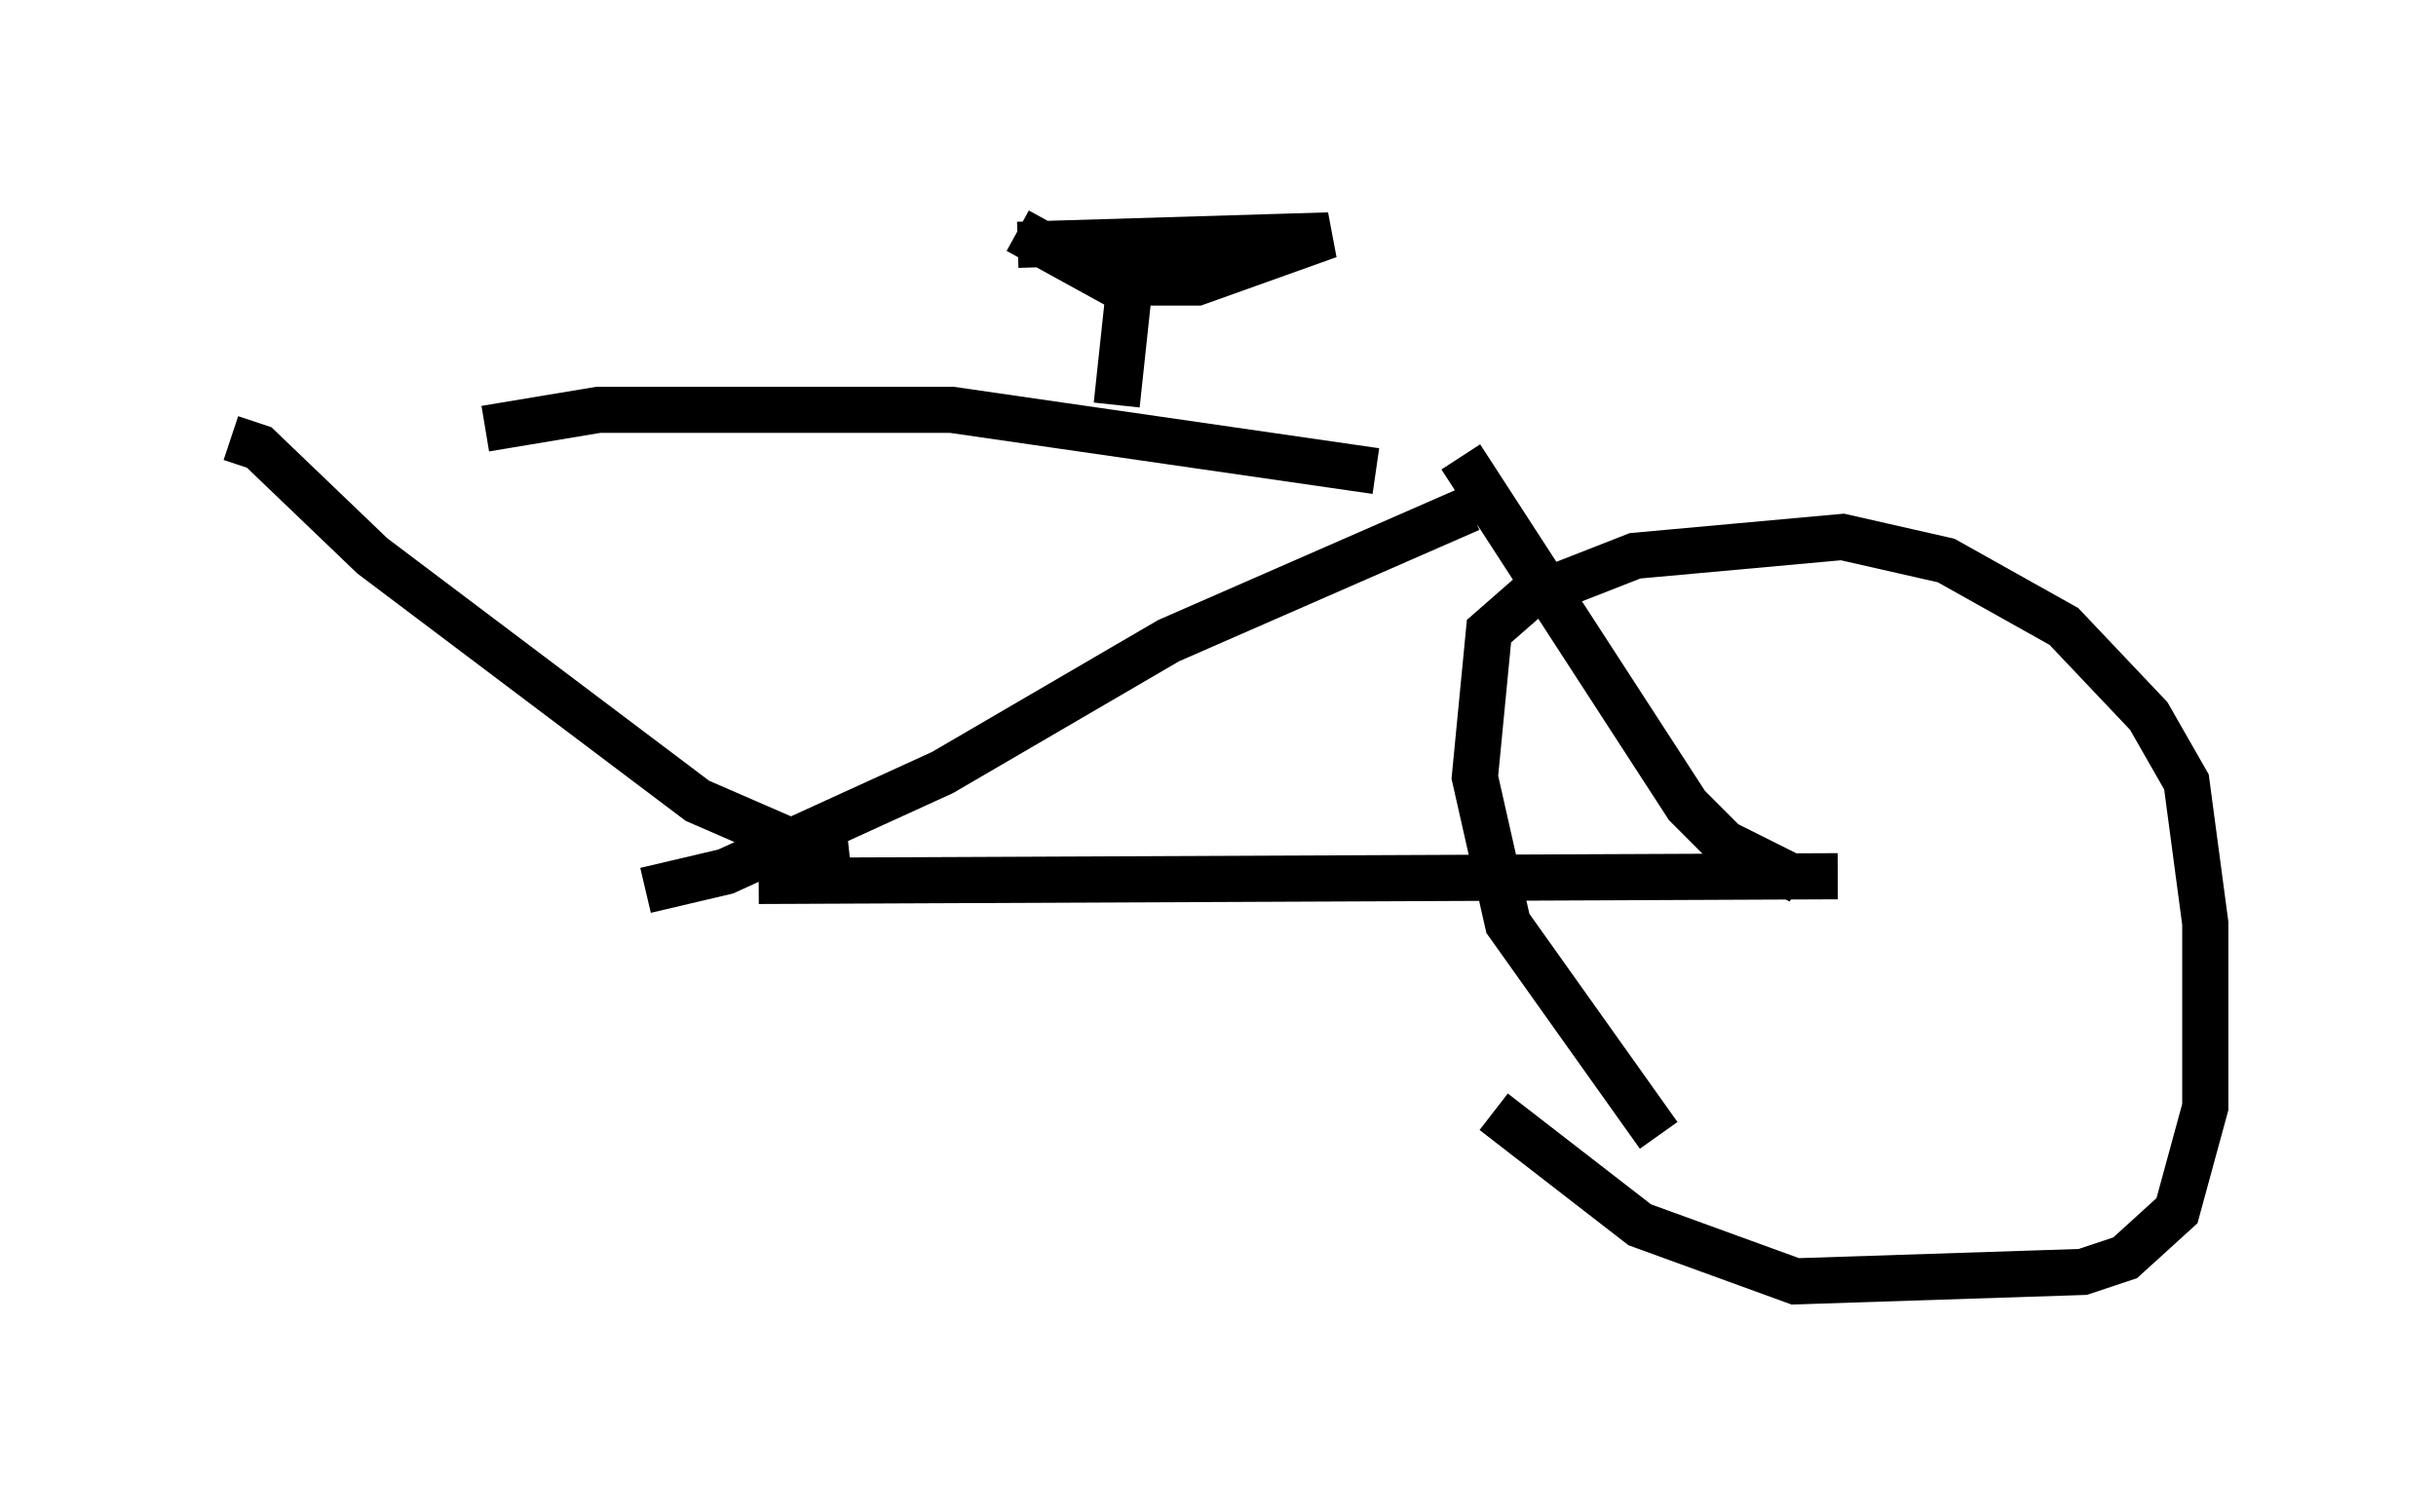 <?xml version="1.0" encoding="utf-8" ?>
<svg baseProfile="full" height="32.765" version="1.1" width="52.773" xmlns="http://www.w3.org/2000/svg" xmlns:ev="http://www.w3.org/2001/xml-events" xmlns:xlink="http://www.w3.org/1999/xlink"><defs /><rect fill="white" height="32.765" width="52.773" x="0" y="0" /><path d="M6.838, 9.288 m3.675, 0.0 l2.45, -0.408 7.656, 0.0 l9.188, 1.327 m2.042, 0.817 l-6.533, 2.858 -4.9, 2.858 l-4.696, 2.144 -1.735, 0.408 m-8.983, -9.8 l0.613, 0.204 2.45, 2.348 l7.044, 5.308 2.348, 1.021 l0.919, -0.102 m-1.94, 0.817 l23.377, -0.102 m-8.167, -9.086 l4.9, 7.554 0.817, 0.817 l1.633, 0.817 m-3.063, 5.513 l-3.267, -4.594 -0.715, -3.165 l0.306, -3.165 0.817, -0.715 l2.348, -0.919 4.492, -0.408 l2.246, 0.51 2.552, 1.429 l1.838, 1.94 0.817, 1.429 l0.408, 3.063 0.0, 3.981 l-0.613, 2.246 -1.123, 1.021 l-0.919, 0.306 -6.227, 0.204 l-3.369, -1.225 -3.165, -2.45 m-8.167, -15.313 l0.306, -2.858 m-2.45, -0.613 l6.738, -0.204 -2.858, 1.021 l-1.838, 0.0 -2.042, -1.123 " fill="none" stroke="black" stroke-width="1" /></svg>